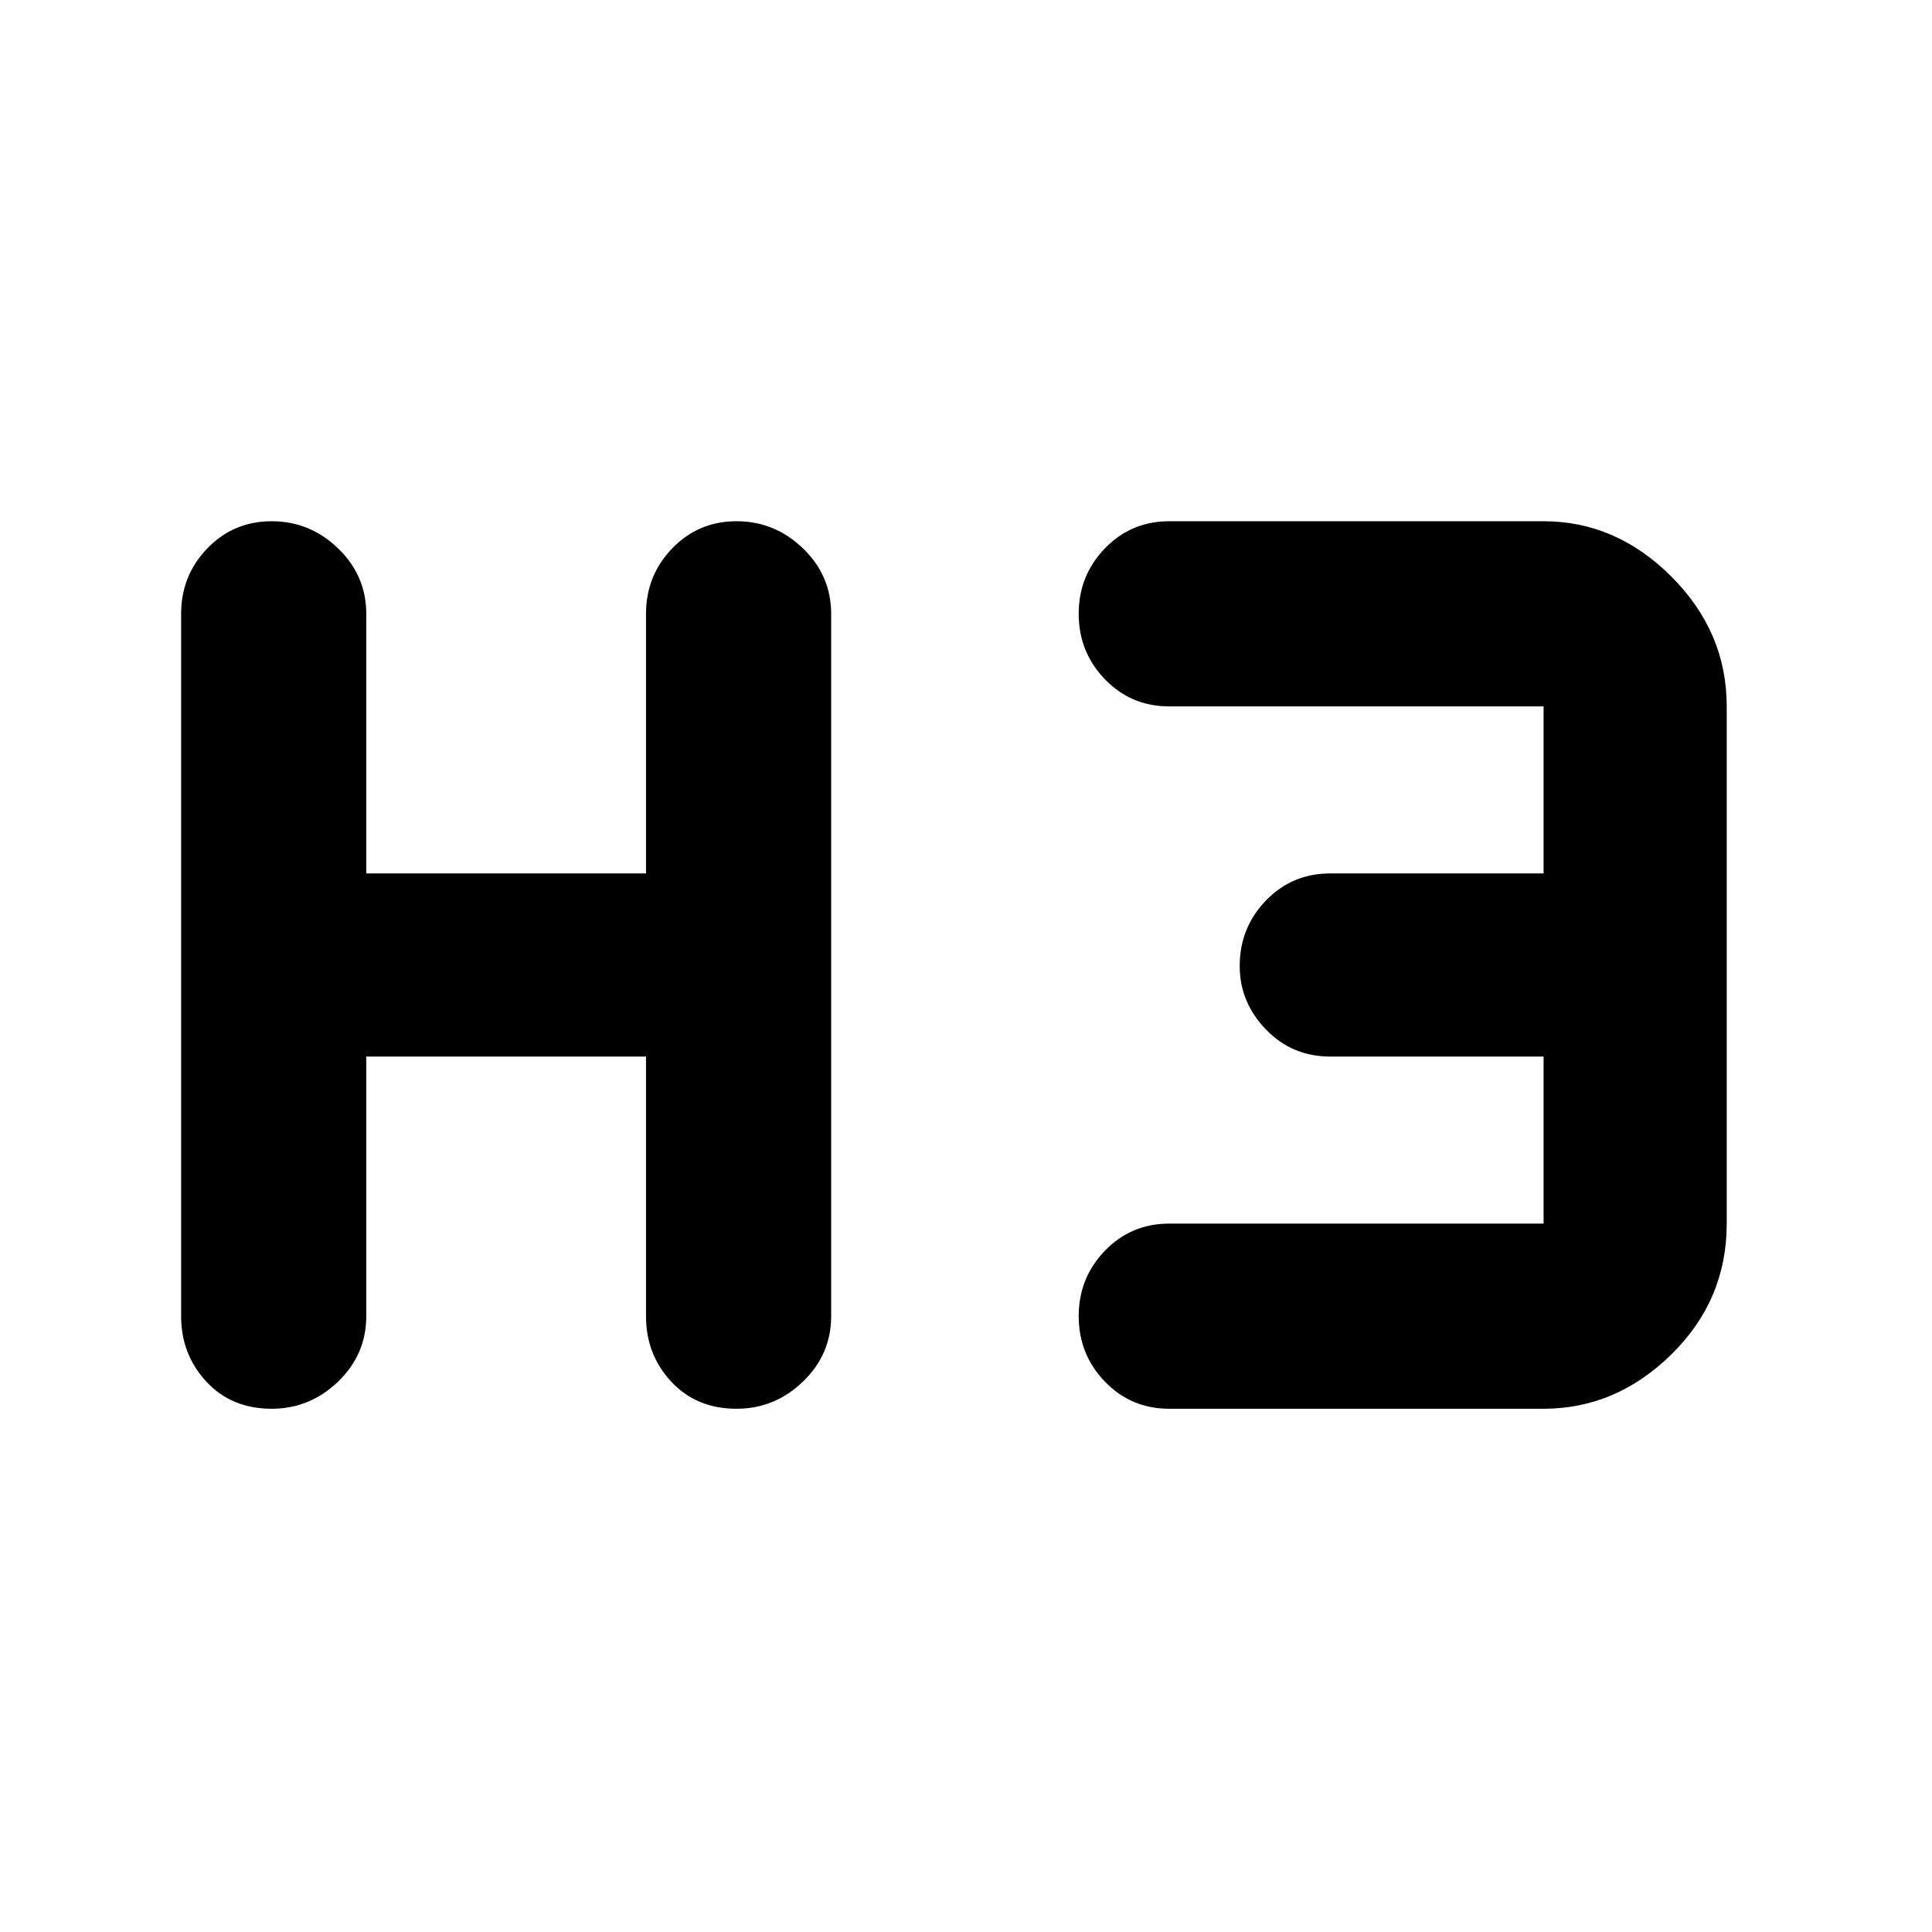 <svg xmlns="http://www.w3.org/2000/svg" height="48" width="48"><path d="M6.75 35q-1 0-1.625-.675T4.5 32.7V15.25q0-.95.65-1.625t1.6-.675q.95 0 1.65.675t.7 1.625v6.45h6.95v-6.45q0-.95.65-1.625t1.6-.675q.95 0 1.65.675t.7 1.625V32.7q0 .95-.7 1.625T18.3 35q-1 0-1.625-.675T16.05 32.7v-6.45H9.1v6.45q0 .95-.7 1.625T6.75 35Zm22.3 0q-.95 0-1.6-.675-.65-.675-.65-1.625t.65-1.625q.65-.675 1.6-.675h9.3v-4.15h-5.3q-.95 0-1.6-.675Q30.8 24.9 30.8 24q0-.95.65-1.625t1.6-.675h5.3v-4.15h-9.3q-.95 0-1.6-.675-.65-.675-.65-1.625t.65-1.625q.65-.675 1.6-.675h9.3q1.8 0 3.175 1.375Q42.9 15.7 42.9 17.55V30.4q0 1.9-1.375 3.25T38.35 35Z"/></svg>